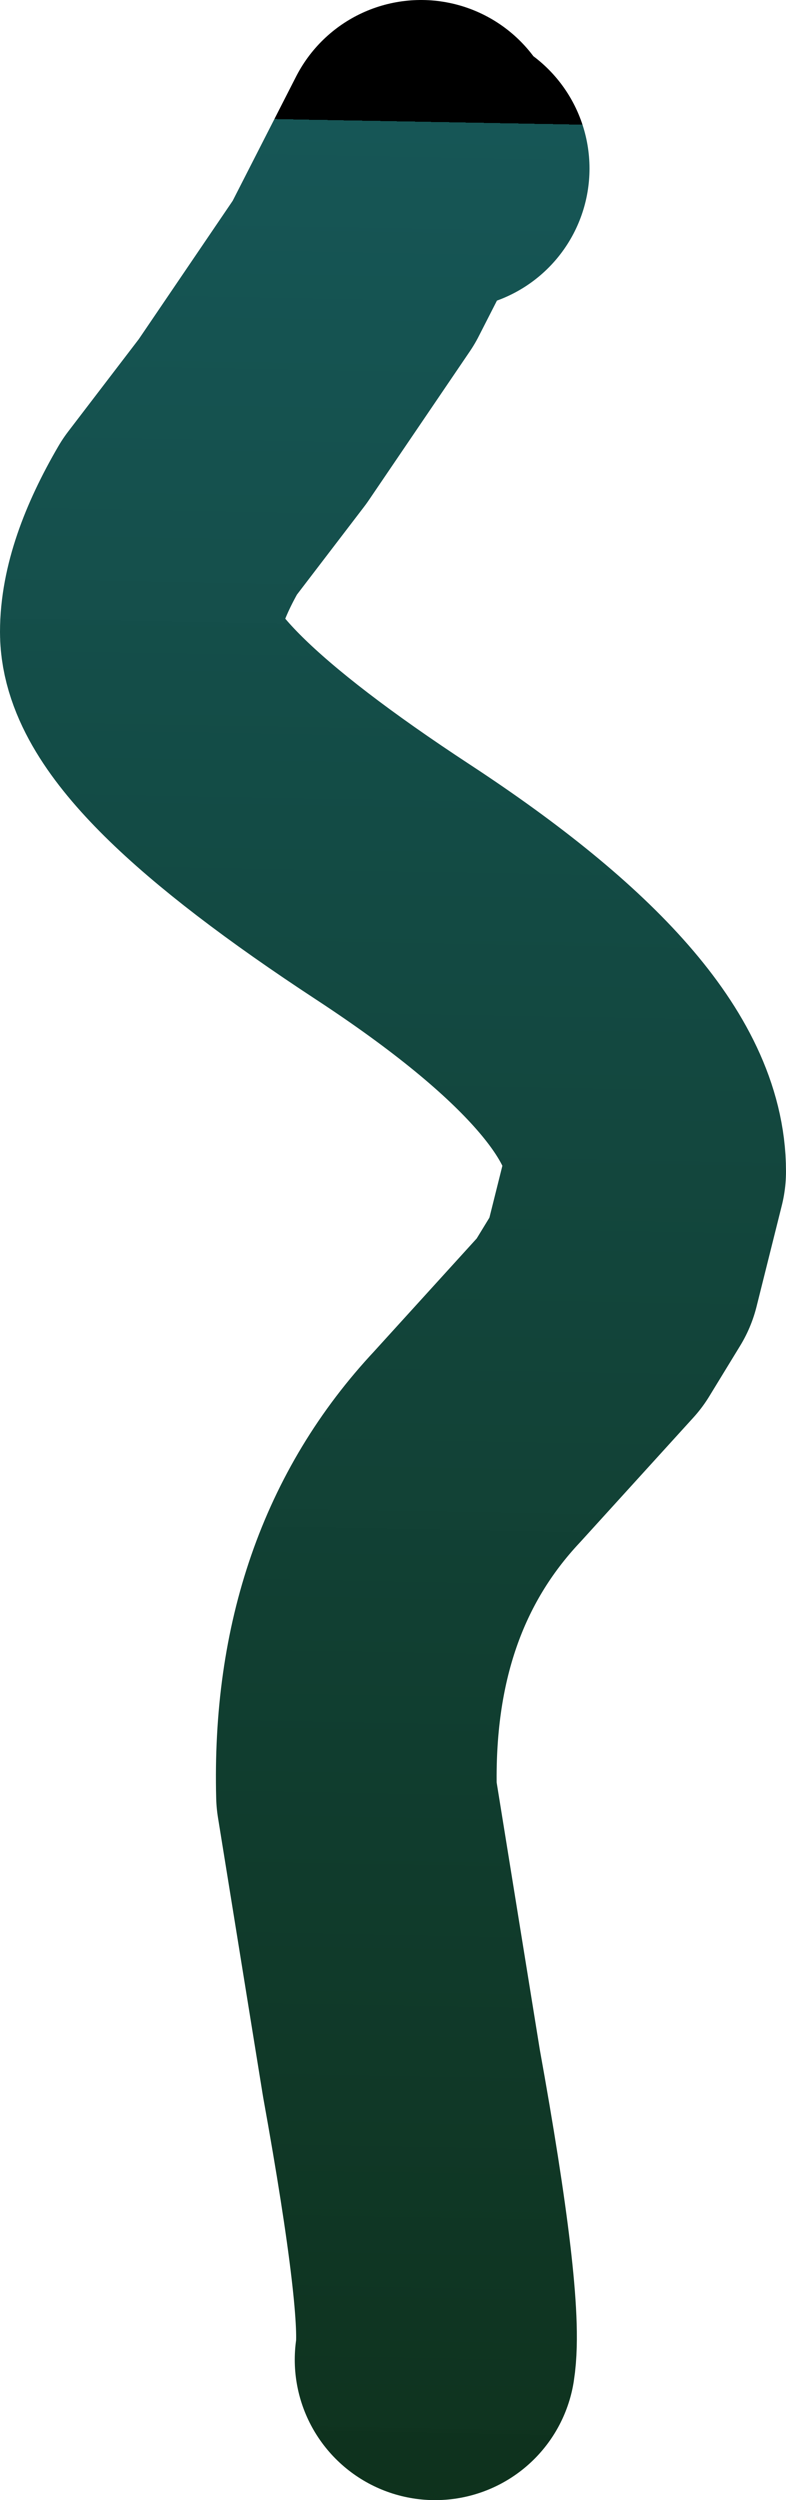 <?xml version="1.0" encoding="UTF-8" standalone="no"?>
<svg xmlns:xlink="http://www.w3.org/1999/xlink" height="44.5px" width="14.0px" xmlns="http://www.w3.org/2000/svg">
  <g transform="matrix(1.0, 0.0, 0.0, 1.0, -17.0, -41.5)">
    <path d="M24.75 83.5 Q24.9 82.55 24.15 78.4 L23.35 73.45 Q23.25 69.65 25.5 67.25 L27.5 65.05 28.05 64.15 28.5 62.35 Q28.5 60.15 24.0 57.2 19.5 54.25 19.5 52.75 19.5 51.9 20.2 50.7 L21.5 49.0 23.3 46.35 24.5 44.0 24.65 44.25 25.0 44.5" fill="none" stroke="url(#gradient0)" stroke-linecap="round" stroke-linejoin="round" stroke-width="5.0">
      <animate attributeName="stroke-width" dur="2s" repeatCount="indefinite" values="5.0;5.0"/>
      <animate attributeName="d" dur="2s" repeatCount="indefinite" values="M24.75 83.5 Q24.9 82.55 24.15 78.4 L23.35 73.45 Q23.25 69.65 25.5 67.25 L27.5 65.05 28.05 64.15 28.5 62.35 Q28.5 60.15 24.0 57.2 19.5 54.25 19.5 52.75 19.5 51.9 20.2 50.7 L21.5 49.0 23.3 46.35 24.5 44.0 24.65 44.25 25.0 44.5;M23.0 76.75 Q23.1 76.15 23.25 75.55 L23.5 74.15 Q23.6 73.25 23.7 72.35 L23.7 71.7 23.75 71.25 23.75 70.75 Q23.75 69.85 23.75 68.9 23.75 68.0 23.75 67.1 23.75 66.8 23.75 66.5 L23.75 65.9 23.75 65.0 23.75 64.3 23.75 64.2 23.75 64.1"/>
    </path>
  </g>
  <defs>
    <linearGradient gradientTransform="matrix(-4.0E-4, 0.03, -0.011, -2.0E-4, 19.0, 68.15)" gradientUnits="userSpaceOnUse" id="gradient0" spreadMethod="pad" x1="-819.2" x2="819.2">
      <animateTransform additive="replace" attributeName="gradientTransform" dur="2s" from="1" repeatCount="indefinite" to="1" type="scale"/>
      <animateTransform additive="sum" attributeName="gradientTransform" dur="2s" from="19.0 68.15" repeatCount="indefinite" to="23.35 70.35" type="translate"/>
      <animateTransform additive="sum" attributeName="gradientTransform" dur="2s" from="90.759" repeatCount="indefinite" to="0.0" type="rotate"/>
      <animateTransform additive="sum" attributeName="gradientTransform" dur="2s" from="0.03 0.011" repeatCount="indefinite" to="0.004 0.011" type="scale"/>
      <animateTransform additive="sum" attributeName="gradientTransform" dur="2s" from="-0.017" repeatCount="indefinite" to="0.0" type="skewX"/>
      <stop offset="0.0" stop-color="#135454" stop-opacity="0.988">
        <animate attributeName="offset" dur="2s" repeatCount="indefinite" values="0.0;0.0"/>
        <animate attributeName="stop-color" dur="2s" repeatCount="indefinite" values="#135454;#135455"/>
        <animate attributeName="stop-opacity" dur="2s" repeatCount="indefinite" values="0.988;0.988"/>
      </stop>
      <stop offset="1.0" stop-color="#0d2c14">
        <animate attributeName="offset" dur="2s" repeatCount="indefinite" values="1.0;1.0"/>
        <animate attributeName="stop-color" dur="2s" repeatCount="indefinite" values="#0d2c14;#0d2c15"/>
        <animate attributeName="stop-opacity" dur="2s" repeatCount="indefinite" values="1.0;1.0"/>
      </stop>
    </linearGradient>
  </defs>
</svg>

